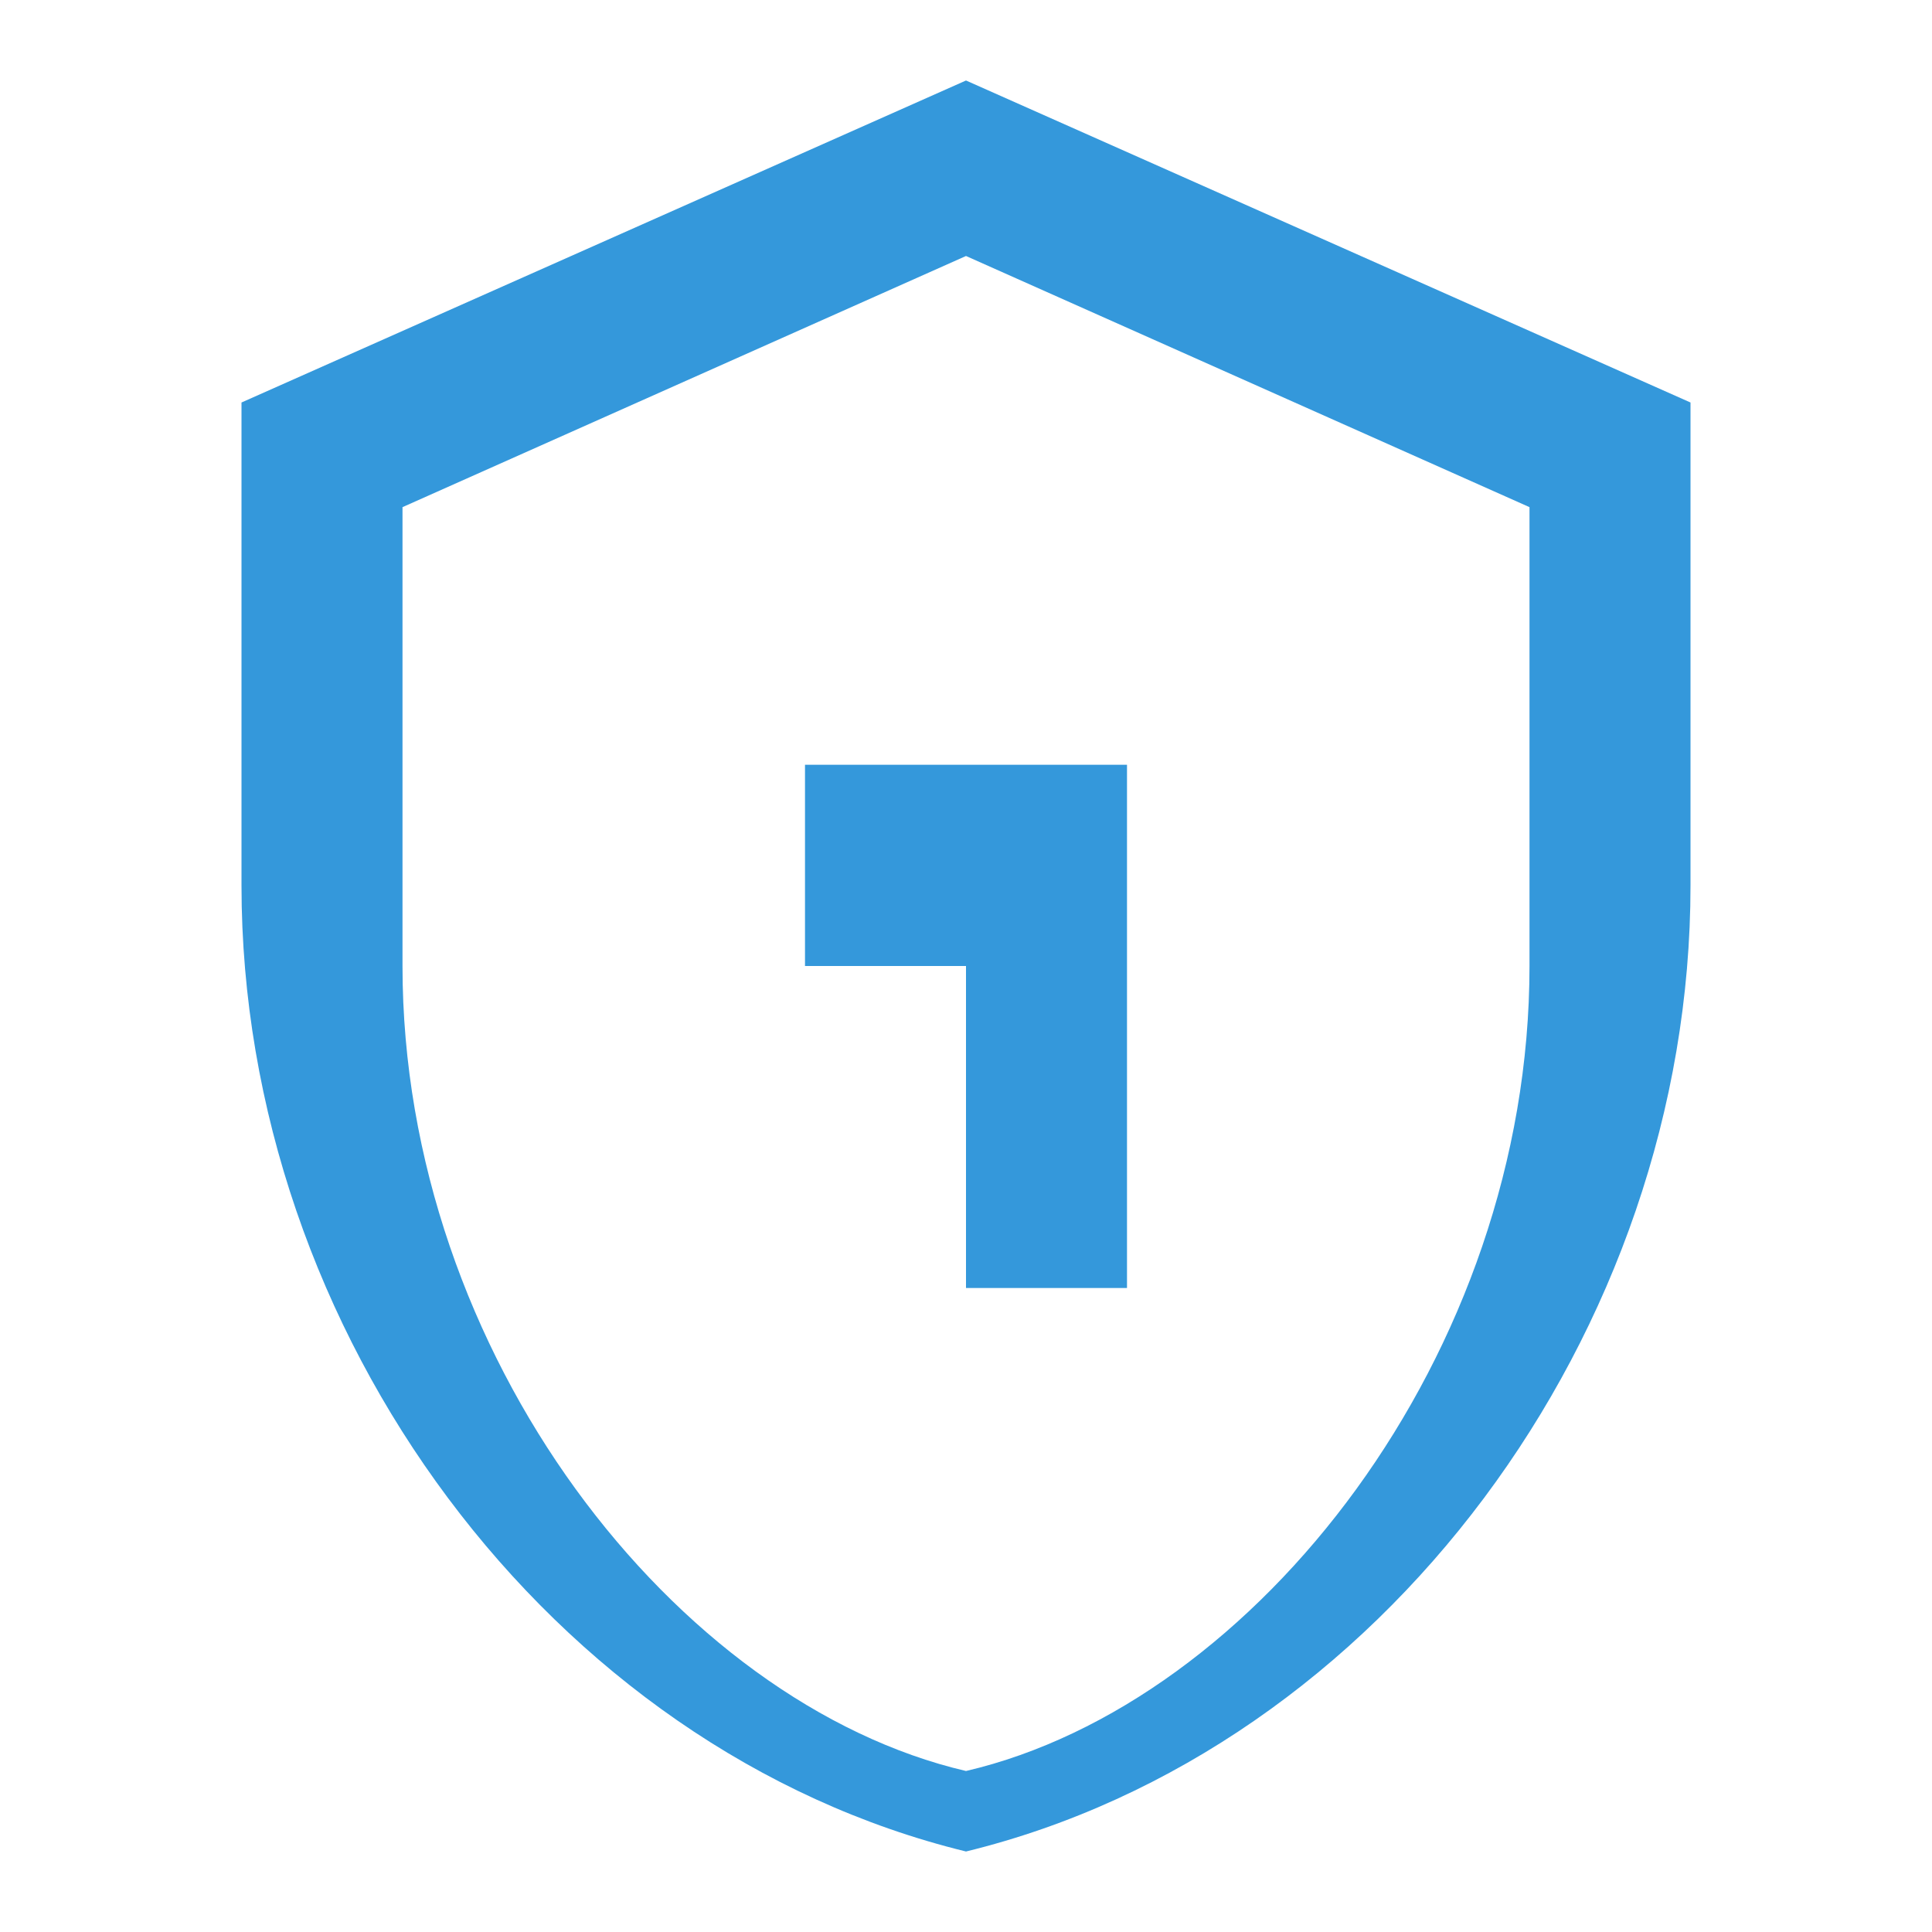<svg xmlns="http://www.w3.org/2000/svg" viewBox="0 0 24 24" width="100%" height="100%" fill="#3498db">
  <path d="M12 1L3 5v6c0 5.55 3.84 10.74 9 12 5.16-1.26 9-6.45 9-12V5l-9-4zm0 2.18l7 3.12v5.7c0 4.83-3.4 9.16-7 10-3.6-.84-7-5.17-7-10V6.3l7-3.12zm-2 12.32V9.5h4V16h-2v-4h-2v3.5z"/>
</svg>
